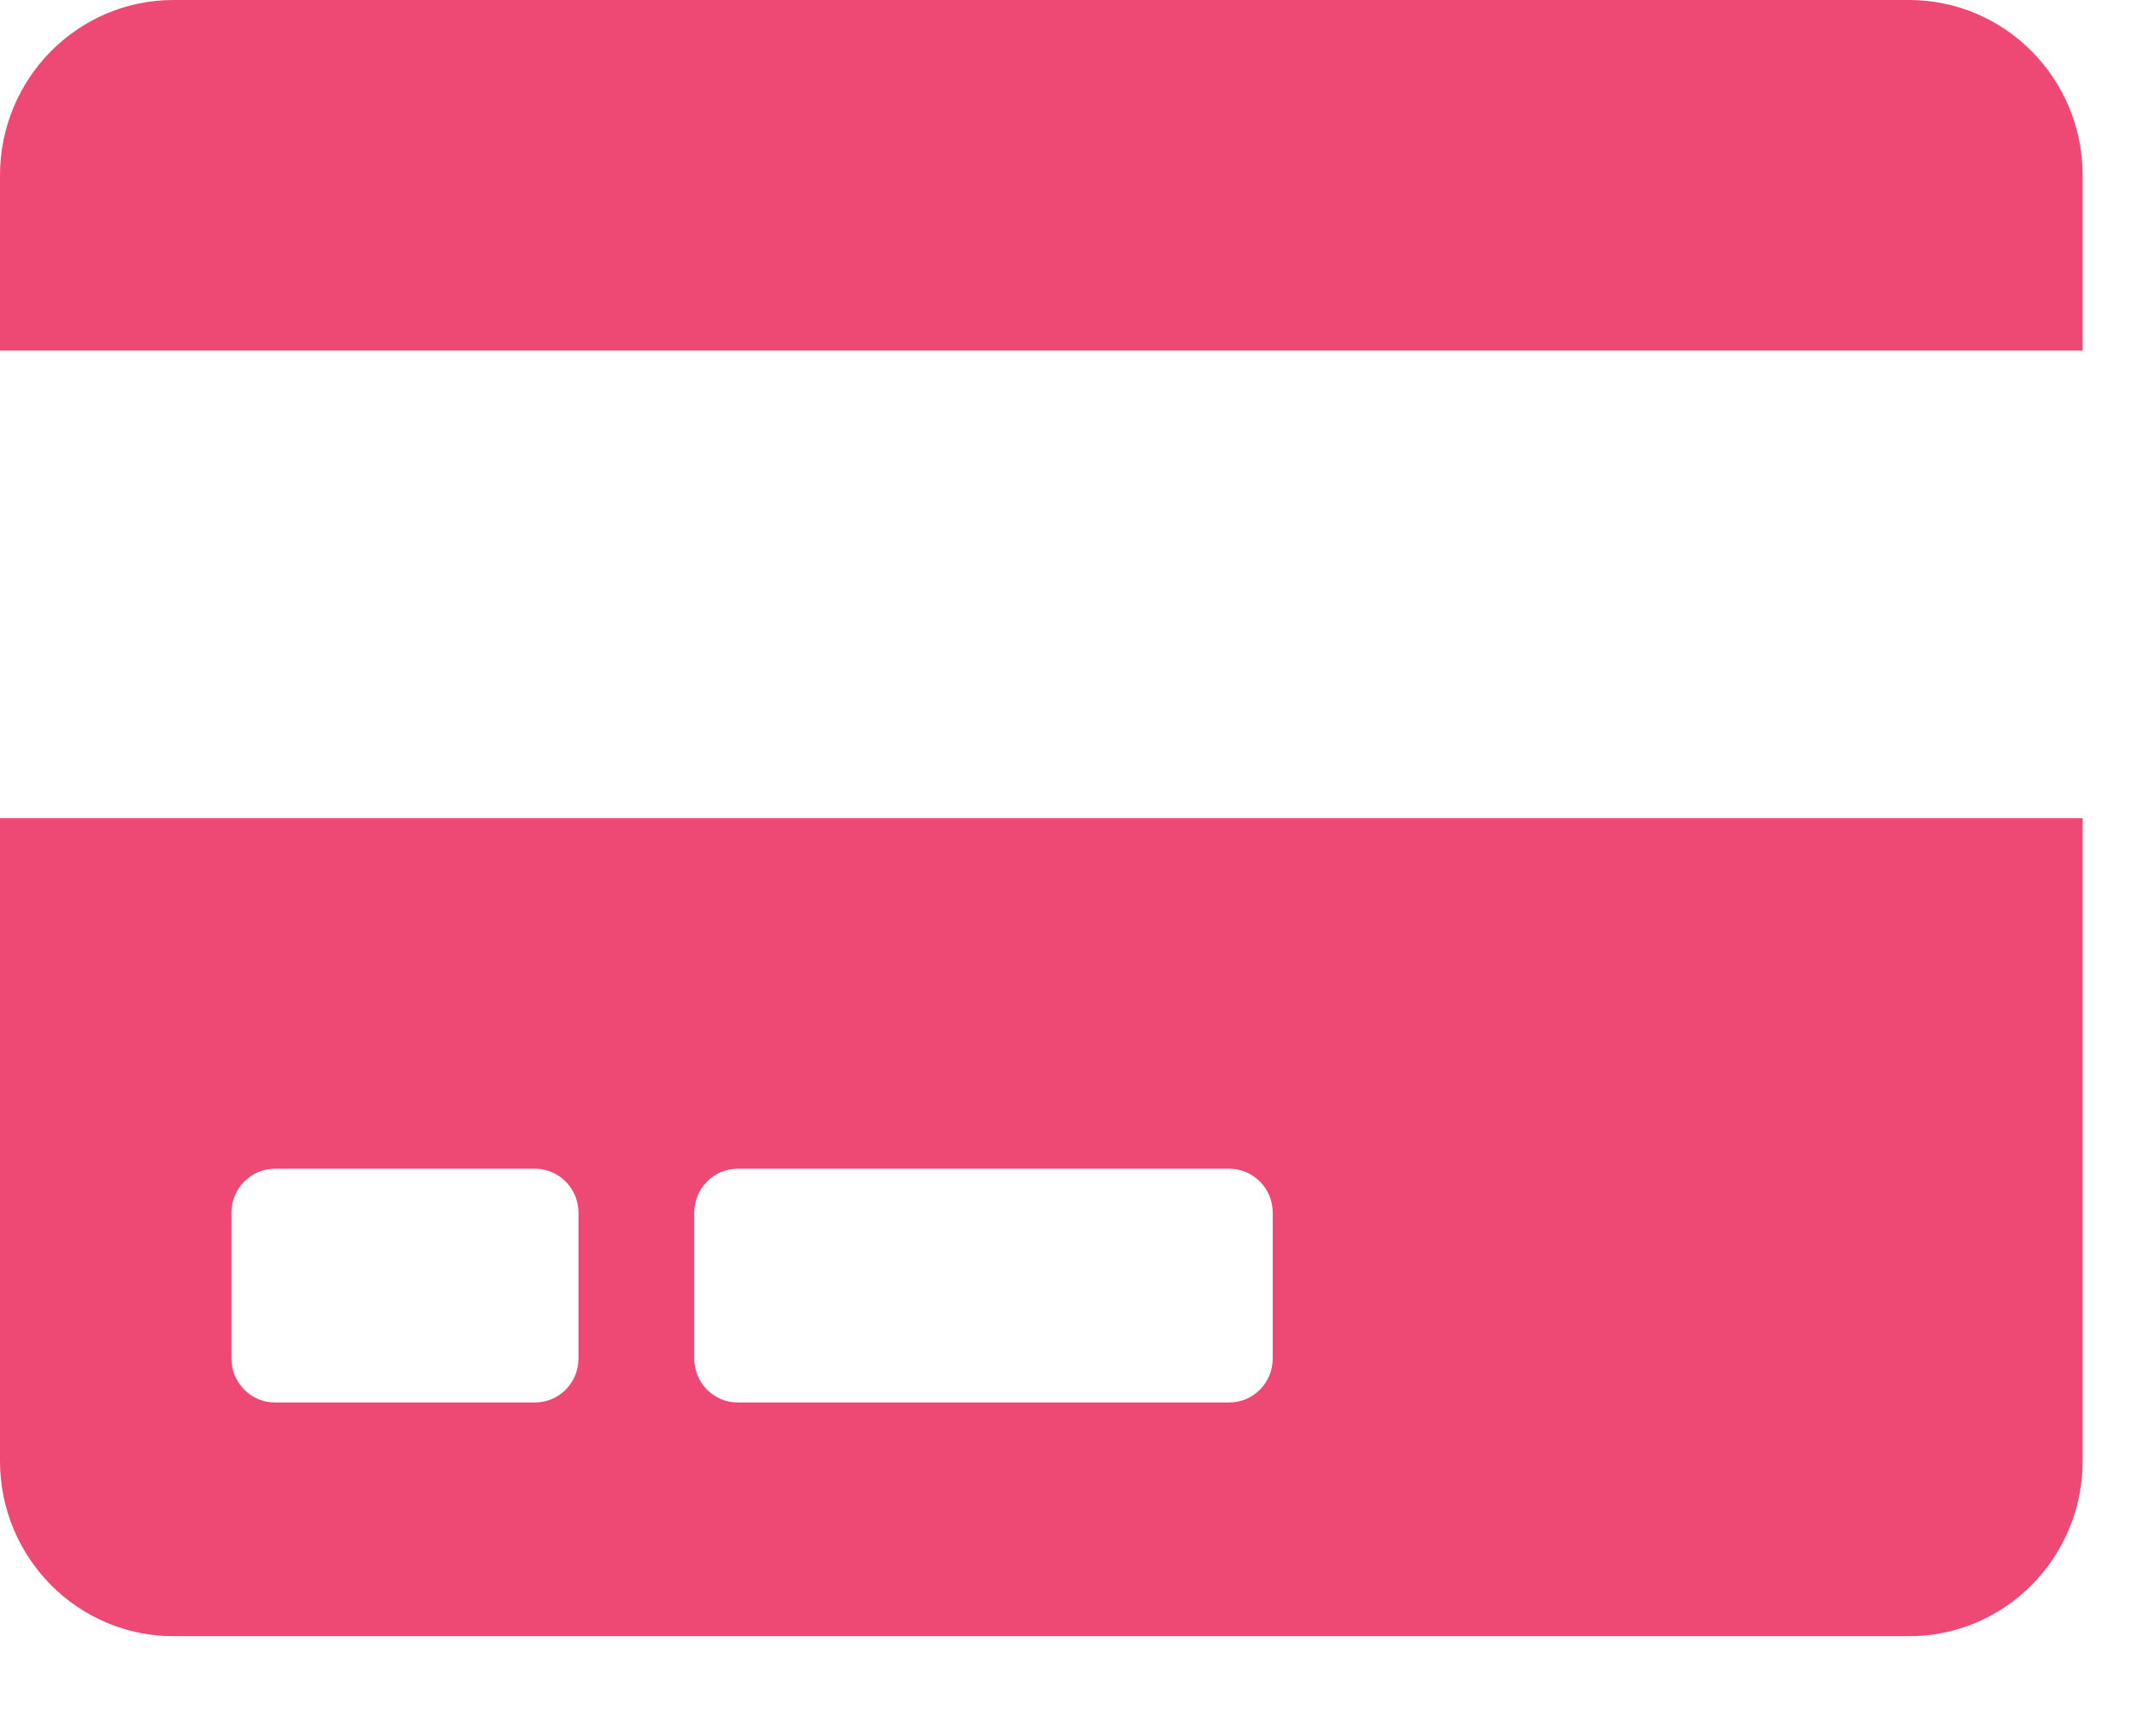 <svg width="16" height="13" viewBox="0 0 16 13" fill="none" xmlns="http://www.w3.org/2000/svg">
<path d="M0 10.939C0 11.664 0.582 12.251 1.299 12.251H14.293C15.011 12.251 15.593 11.664 15.593 10.939V6.126H0V10.939ZM5.198 9.079C5.198 8.899 5.344 8.751 5.522 8.751H9.204C9.383 8.751 9.529 8.899 9.529 9.079V10.173C9.529 10.354 9.383 10.501 9.204 10.501H5.522C5.344 10.501 5.198 10.354 5.198 10.173V9.079ZM1.733 9.079C1.733 8.899 1.879 8.751 2.057 8.751H4.006C4.185 8.751 4.331 8.899 4.331 9.079V10.173C4.331 10.354 4.185 10.501 4.006 10.501H2.057C1.879 10.501 1.733 10.354 1.733 10.173V9.079ZM15.593 1.313V2.625H0V1.313C0 0.588 0.582 0 1.299 0H14.293C15.011 0 15.593 0.588 15.593 1.313Z" fill="#EE4874"/>
</svg>
